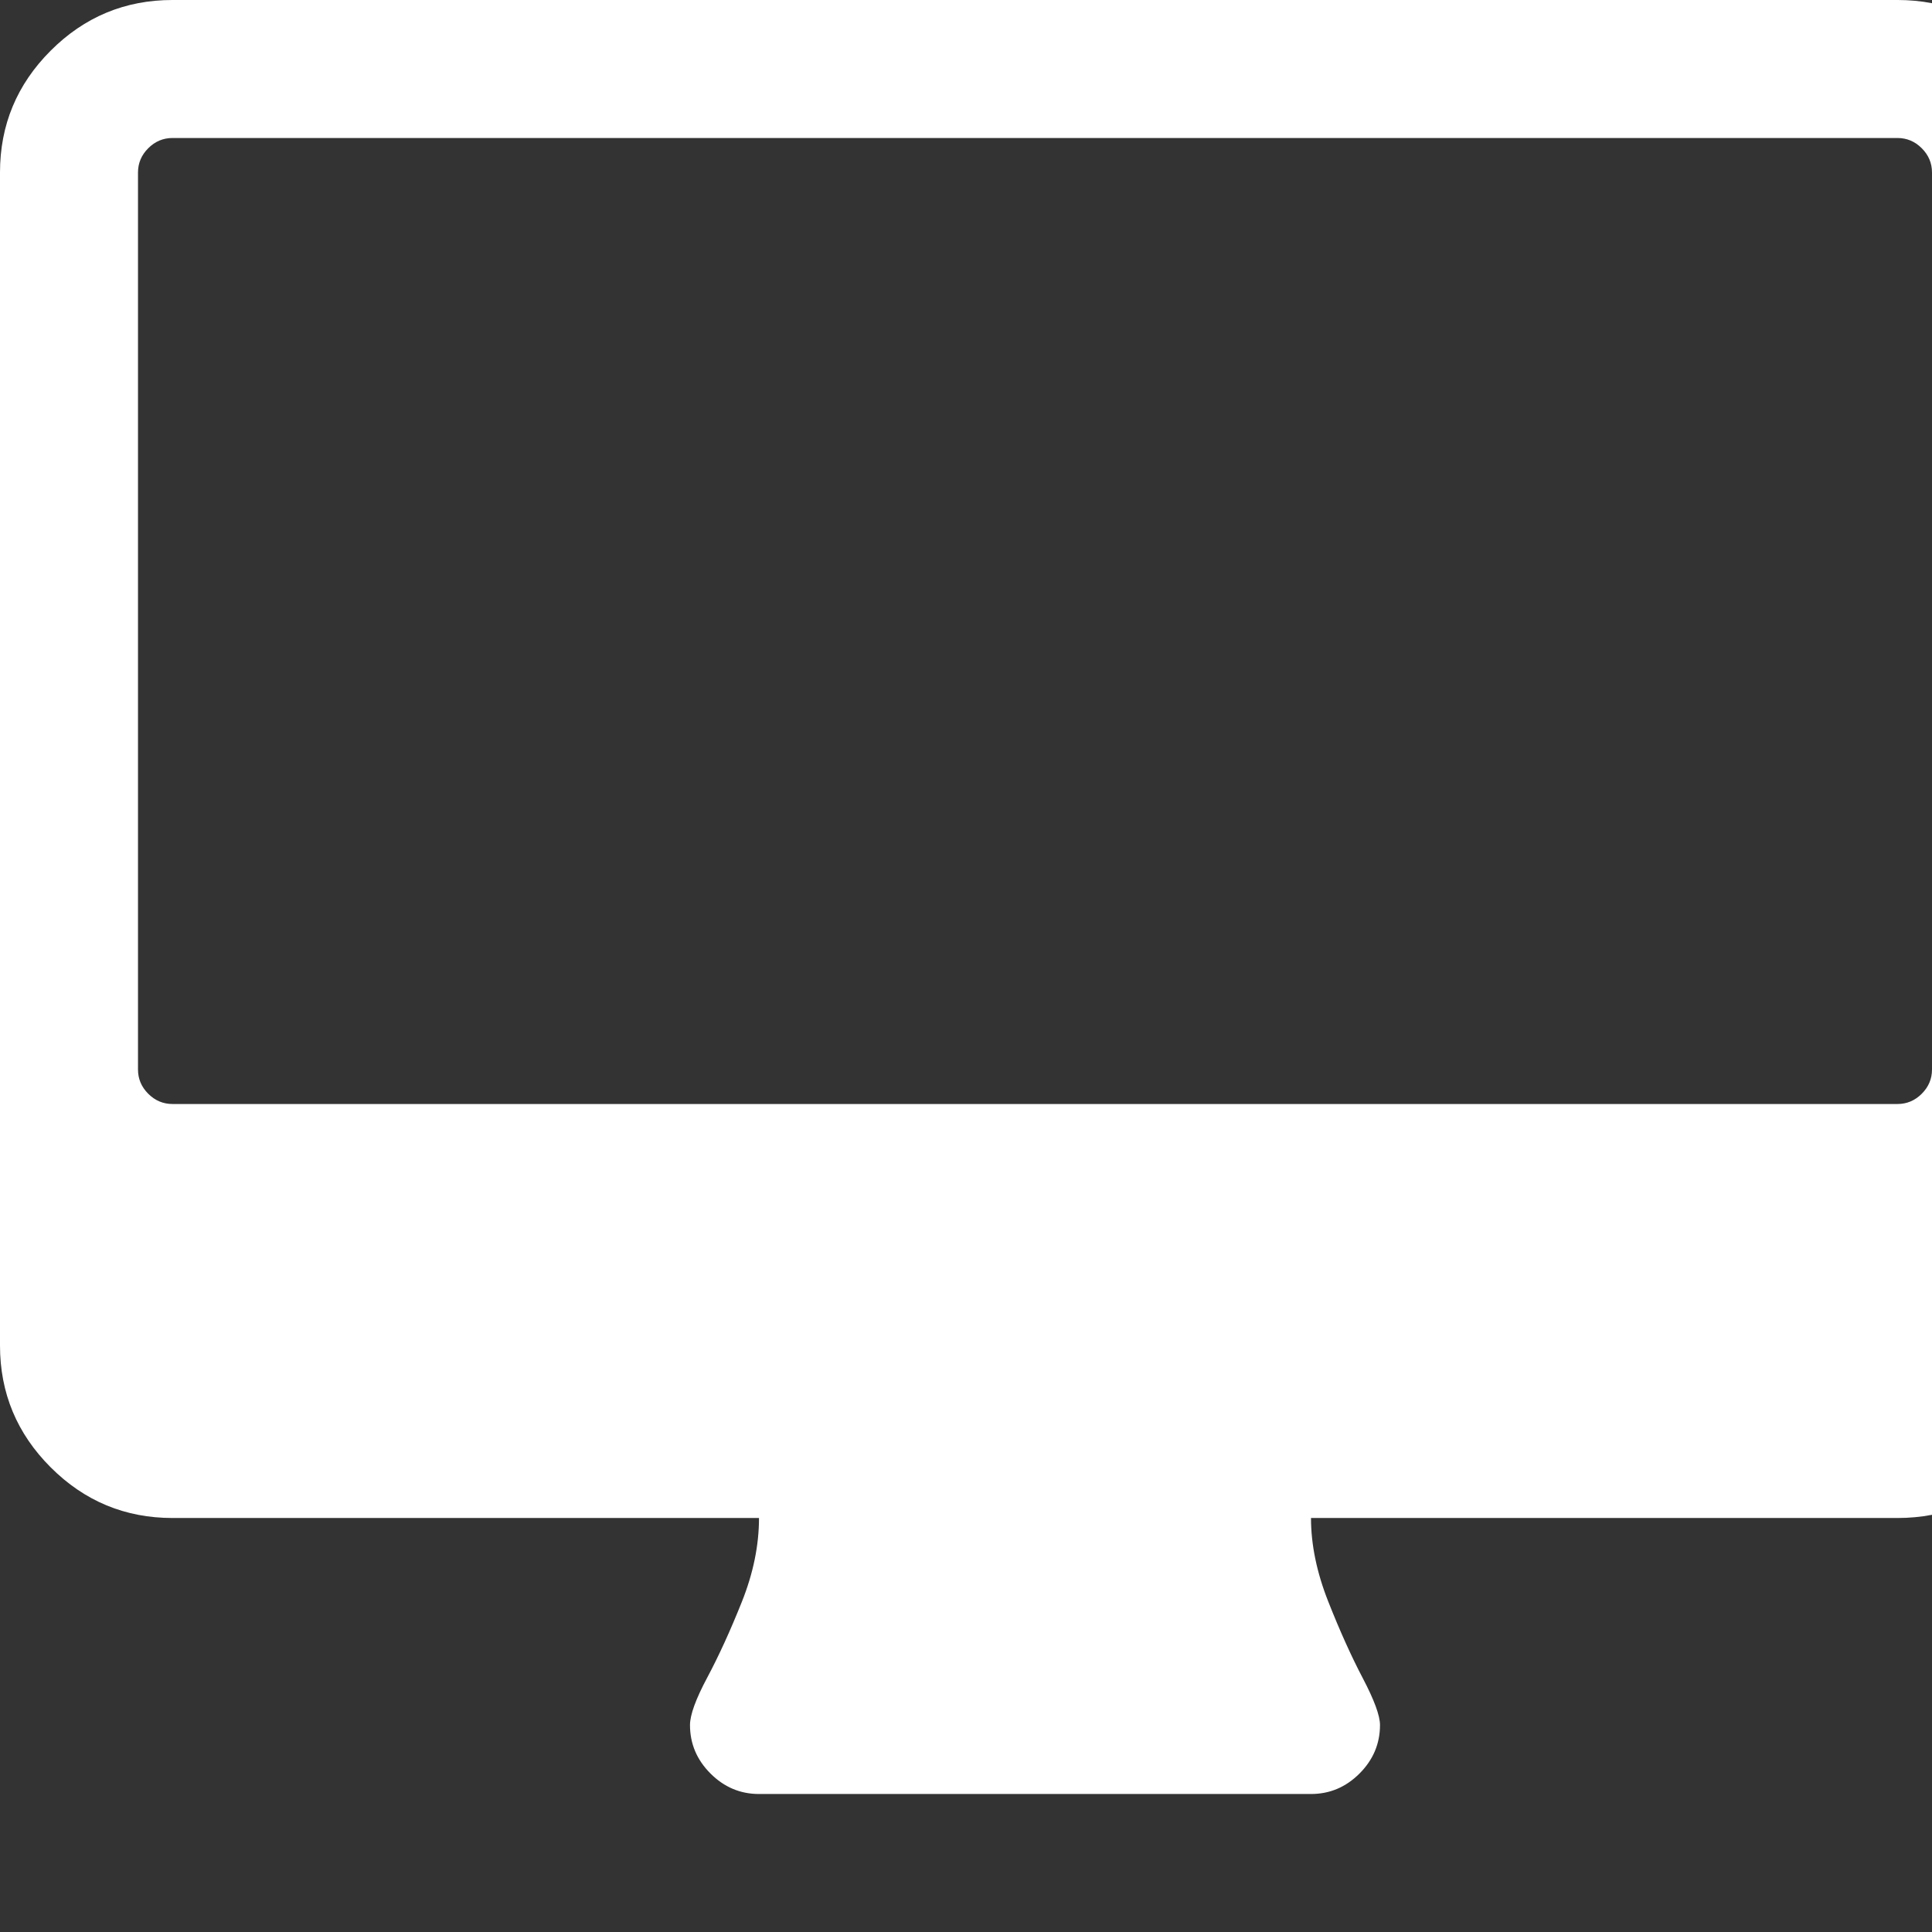 <?xml version="1.0" encoding="utf-8"?>
<!DOCTYPE svg PUBLIC "-//W3C//DTD SVG 1.1 Tiny//EN" "http://www.w3.org/Graphics/SVG/1.1/DTD/svg11-tiny.dtd">
<svg version="1.1" baseProfile="tiny" id="Layer_1" xmlns="http://www.w3.org/2000/svg" xmlns:xlink="http://www.w3.org/1999/xlink" x="0px" y="0px" width="16px" height="16px" viewBox="0 0 500 500" xml:space="preserve">
	<rect x="0" y="0" width="500" height="500" fill="#333333" stroke="none"/>
	<path d="M500 276.786v-232.143q0-3.627-2.651-6.278t-6.278-2.651h-446.429q-3.627 0-6.278 2.651t-2.651 6.278v232.143q0 3.627 2.651 6.278t6.278 2.651h446.429q3.627 0 6.278-2.651t2.651-6.278zM535.714 44.643v303.571q0 18.415-13.114 31.529t-31.529 13.114h-151.786q0 10.324 4.464 21.624t8.929 19.81 4.464 12.137q0 7.254-5.301 12.556t-12.556 5.301h-142.857q-7.254 0-12.556-5.301t-5.301-12.556q0-3.906 4.464-12.277t8.929-19.531 4.464-21.763h-151.786q-18.415 0-31.529-13.114t-13.114-31.529v-303.571q0-18.415 13.114-31.529t31.529-13.114h446.429q18.415 0 31.529 13.114t13.114 31.529z" fill="#ffffff" />
</svg>
